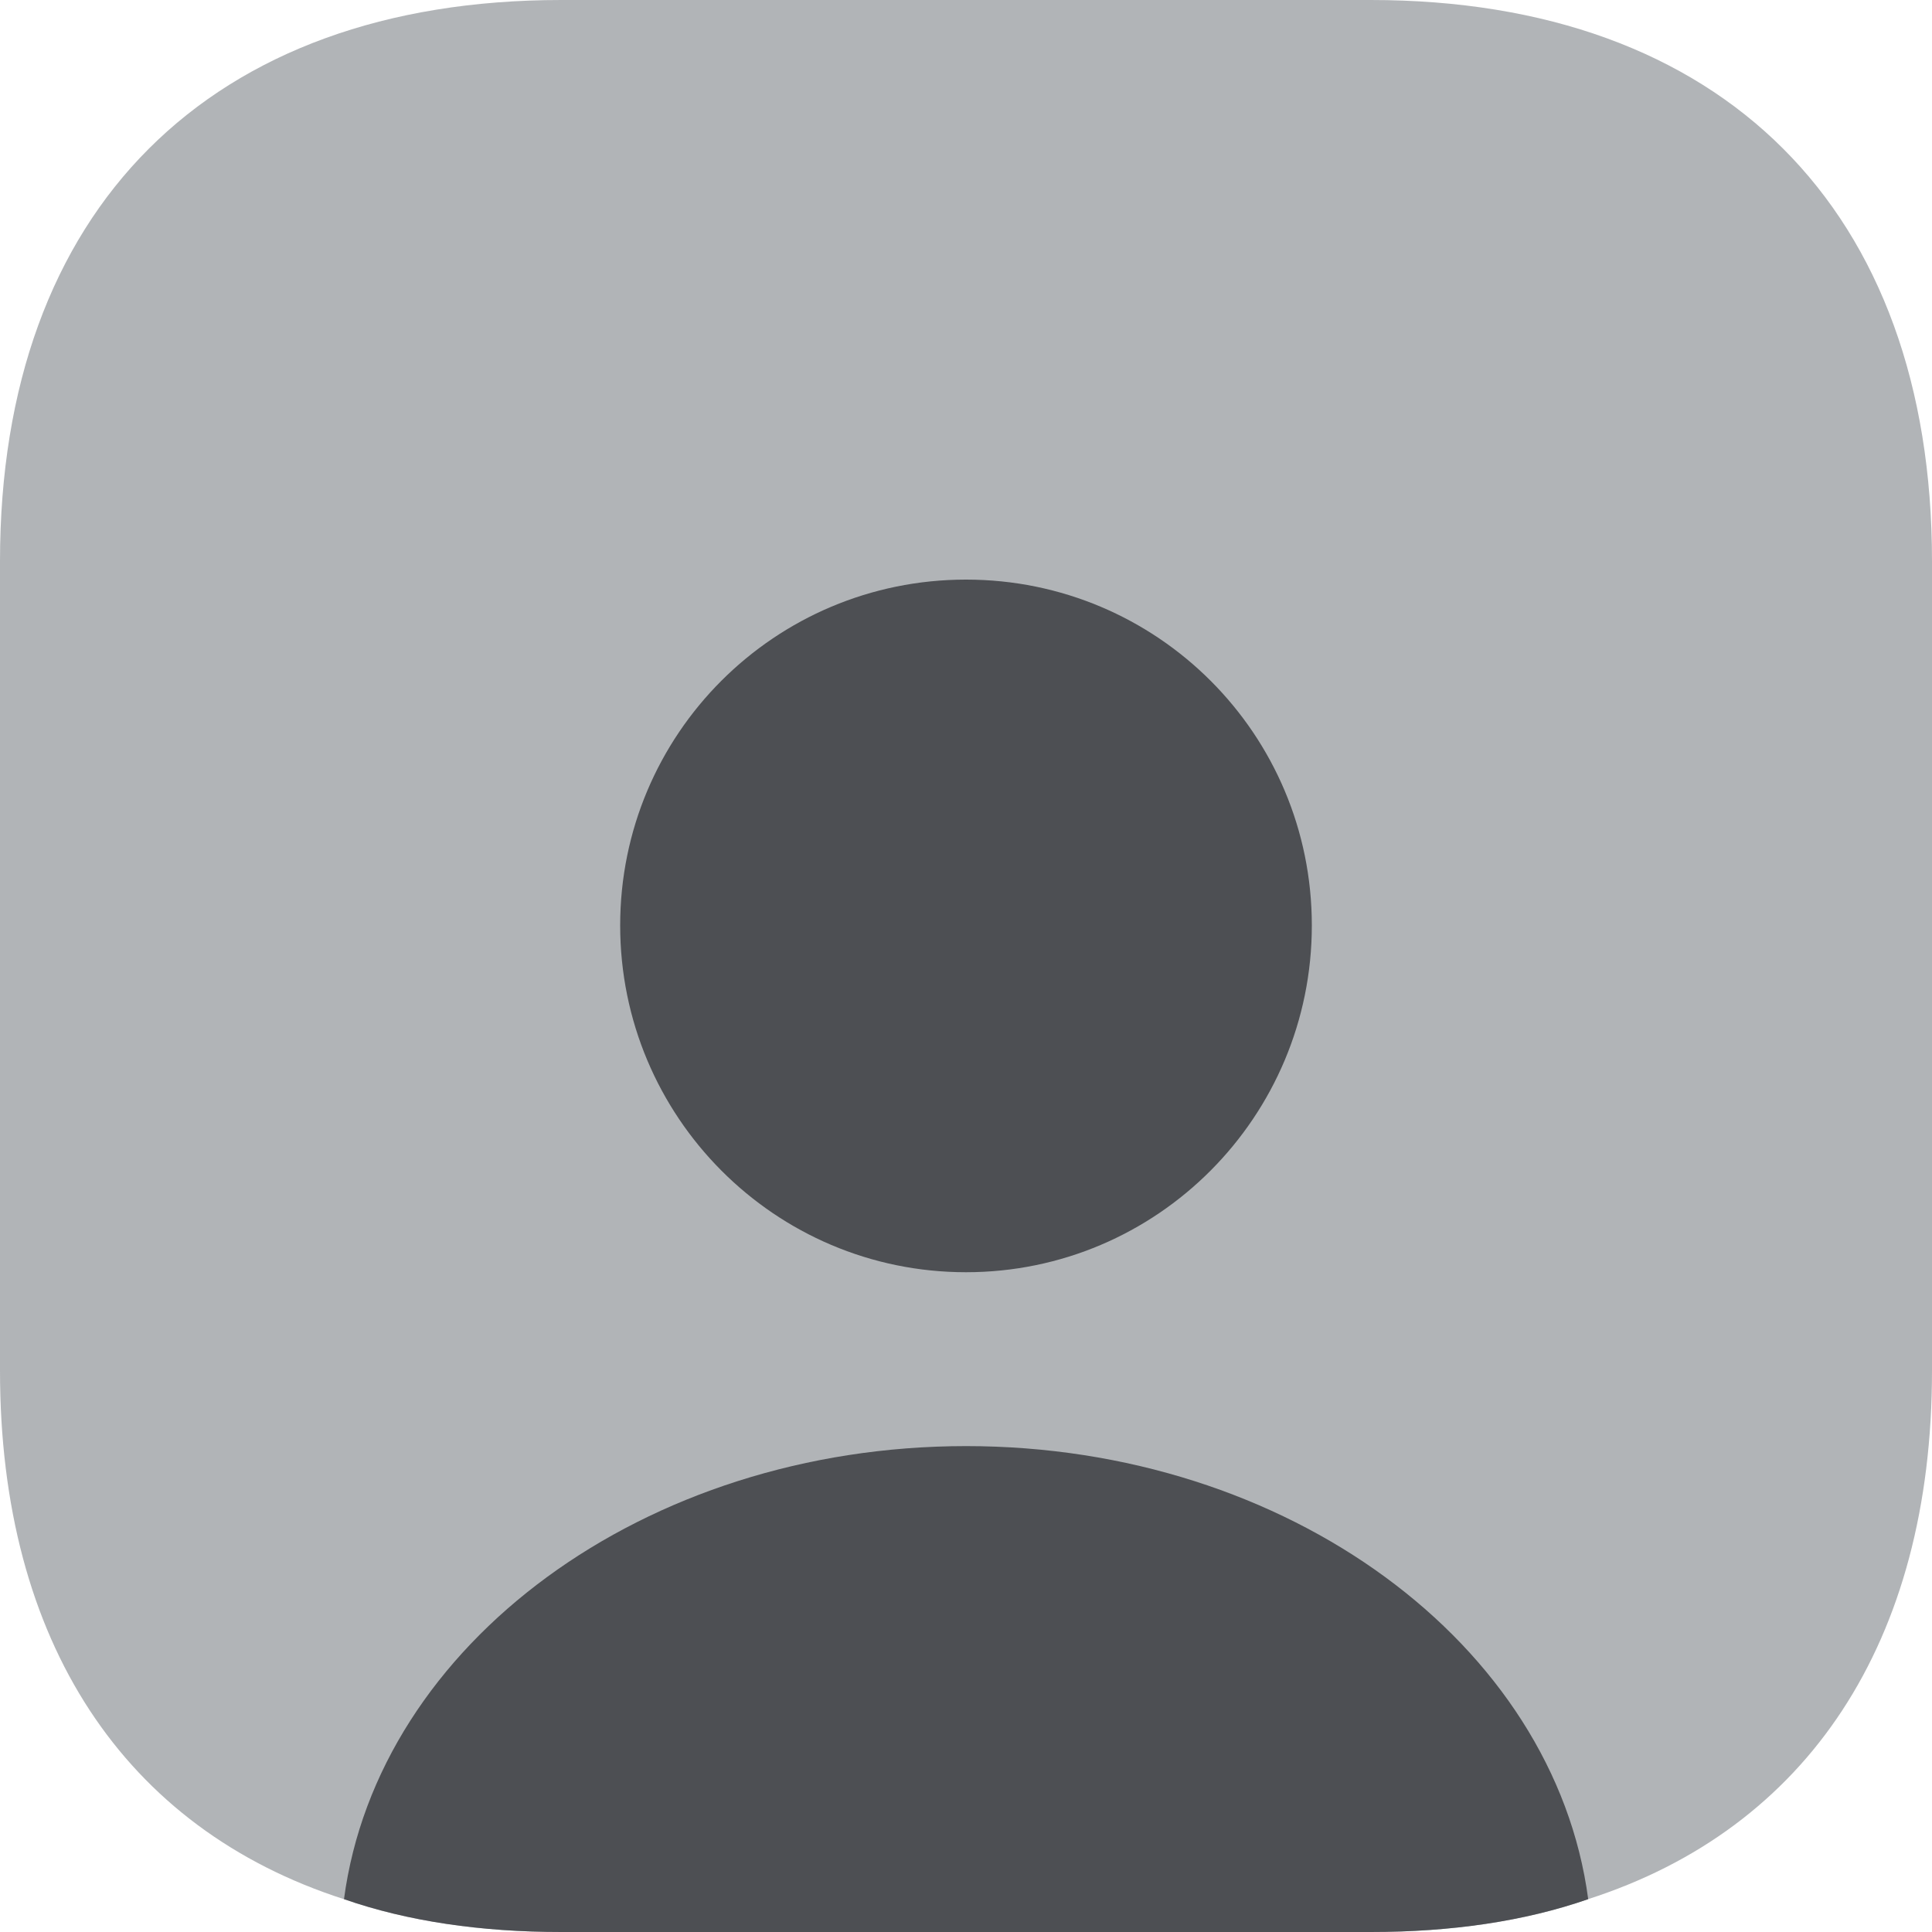 <?xml version="1.0" encoding="UTF-8" standalone="no"?>
<!-- Uploaded to: SVG Repo, www.svgrepo.com, Generator: SVG Repo Mixer Tools -->

<svg
   width="666.667"
   height="666.667"
   viewBox="0 0 20 20"
   fill="none"
   version="1.1"
   id="svg8"
   xmlns="http://www.w3.org/2000/svg"
   xmlns:svg="http://www.w3.org/2000/svg">
  <defs
     id="defs12" />
  <path
     opacity="0.4"
     d="M 20,5.81 V 14.19 C 20,17 18.71,18.93 16.44,19.66 15.78,19.89 15.02,20 14.19,20 H 5.81 c -0.83,0 -1.59,-0.11 -2.25,-0.34 C 1.29,18.93 1.1920929e-7,17 1.1920929e-7,14.19 V 5.81 C 1.1920929e-7,2.17 2.17,1.1920929e-7 5.81,1.1920929e-7 H 14.19 C 17.83,1.1920929e-7 20,2.17 20,5.81 Z"
     fill="#292D32"
     id="path2"
     style="fill:#3e444c;fill-opacity:1" />
  <path
     d="m 16.441,19.66 c -0.66,0.23 -1.42,0.34 -2.25,0.34 H 5.811 c -0.83,0 -1.59,-0.11 -2.25,-0.34 0.35,-2.64 3.11,-4.69 6.44,-4.69 3.33,0 6.09,2.05 6.44,4.69 z"
     fill="#292D32"
     id="path4"
     style="fill:#4d4f53;fill-opacity:1" />
  <path
     d="M 13.58,9.58 C 13.58,11.56 11.98,13.17 10,13.17 c -1.98,0 -3.58,-1.61 -3.58,-3.59 0,-1.98 1.6,-3.58 3.58,-3.58 1.98,0 3.58,1.6 3.58,3.58 z"
     fill="#292D32"
     id="path6"
     style="fill:#4d4f53;fill-opacity:1" />
</svg>
